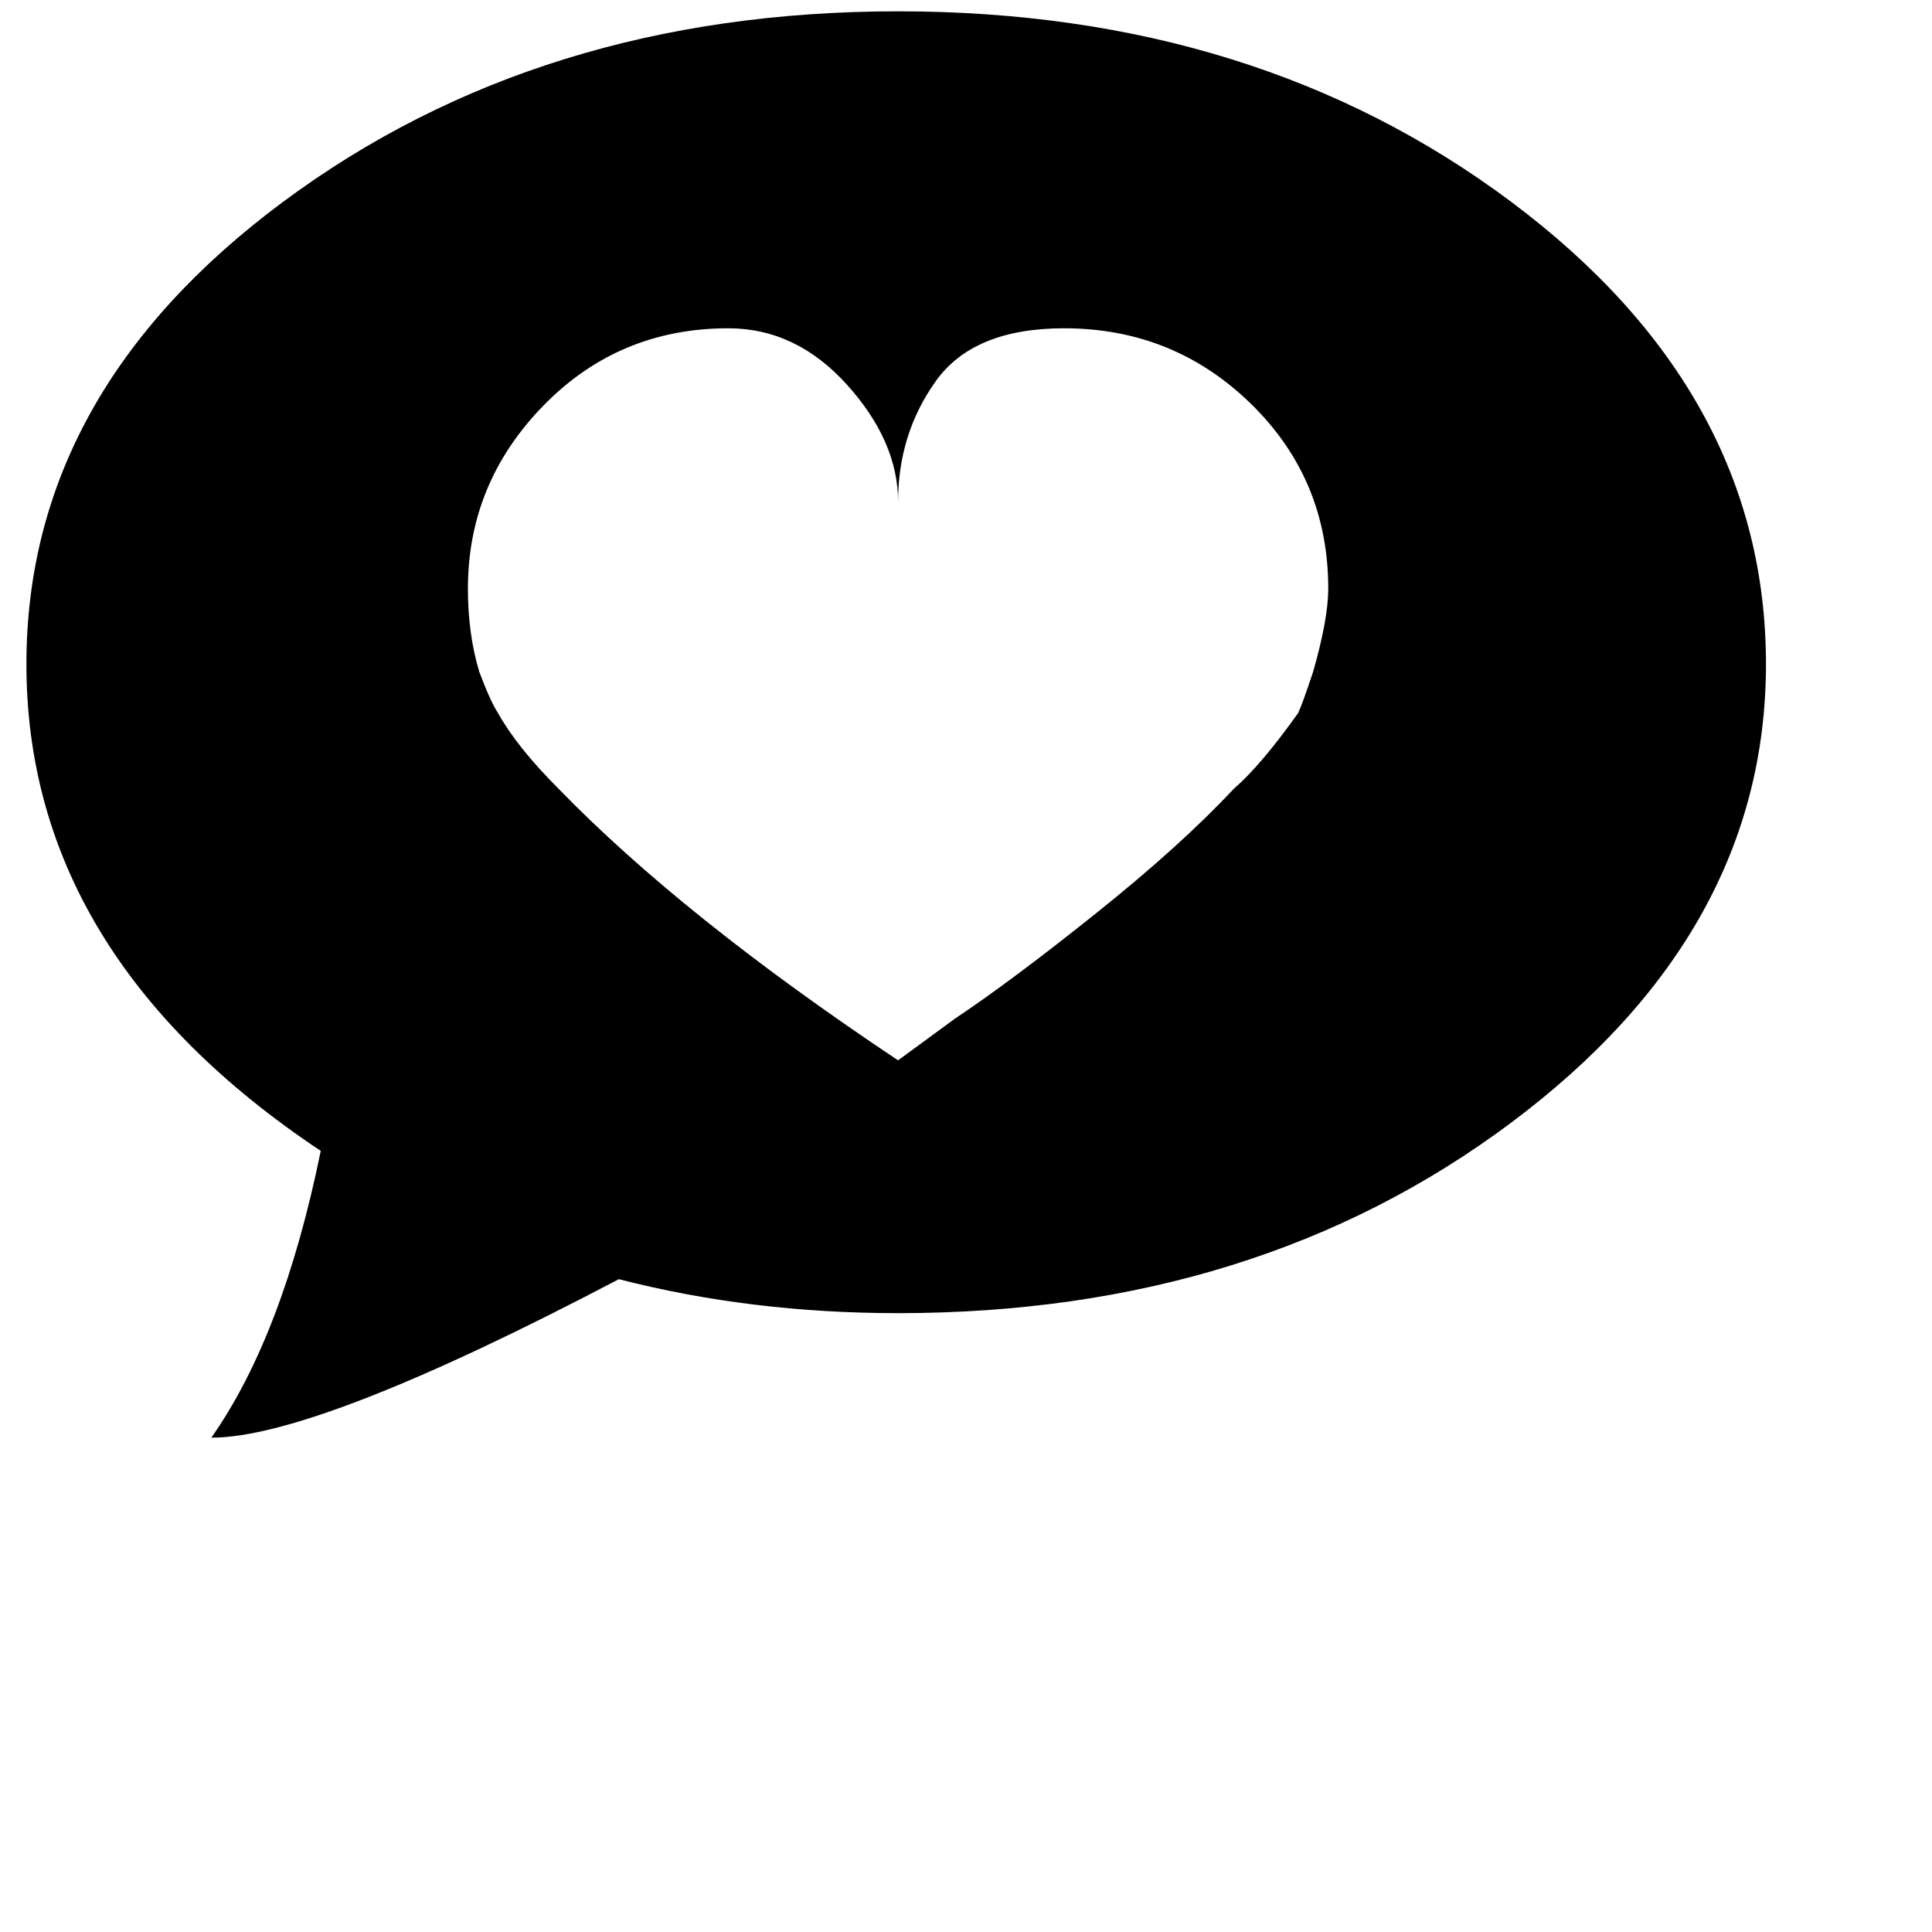 <svg xmlns="http://www.w3.org/2000/svg" version="1.1" viewBox="0 0 512 512" fill="currentColor"><path fill="currentColor" d="M238 3Q143 3 75 53.5T7 176q0 77 78 129q-10 49-29 76q28 0 108-42q35 9 74 9q95 0 162.5-50.5T468 176q0-72-67.5-122.5T238 3m110 175q-3 9-4 11q-10 14-17 20q-14 15-36.5 33T253 270l-15 11q-57-38-90-72q-11-11-16-20q-2-3-5-11q-3-10-3-22q0-28 20-48.5T193 87q18 0 31.5 15t13.5 31q0-18 10-32t34-14q29 0 49.5 20t20.5 49q0 8-4 22"/></svg>